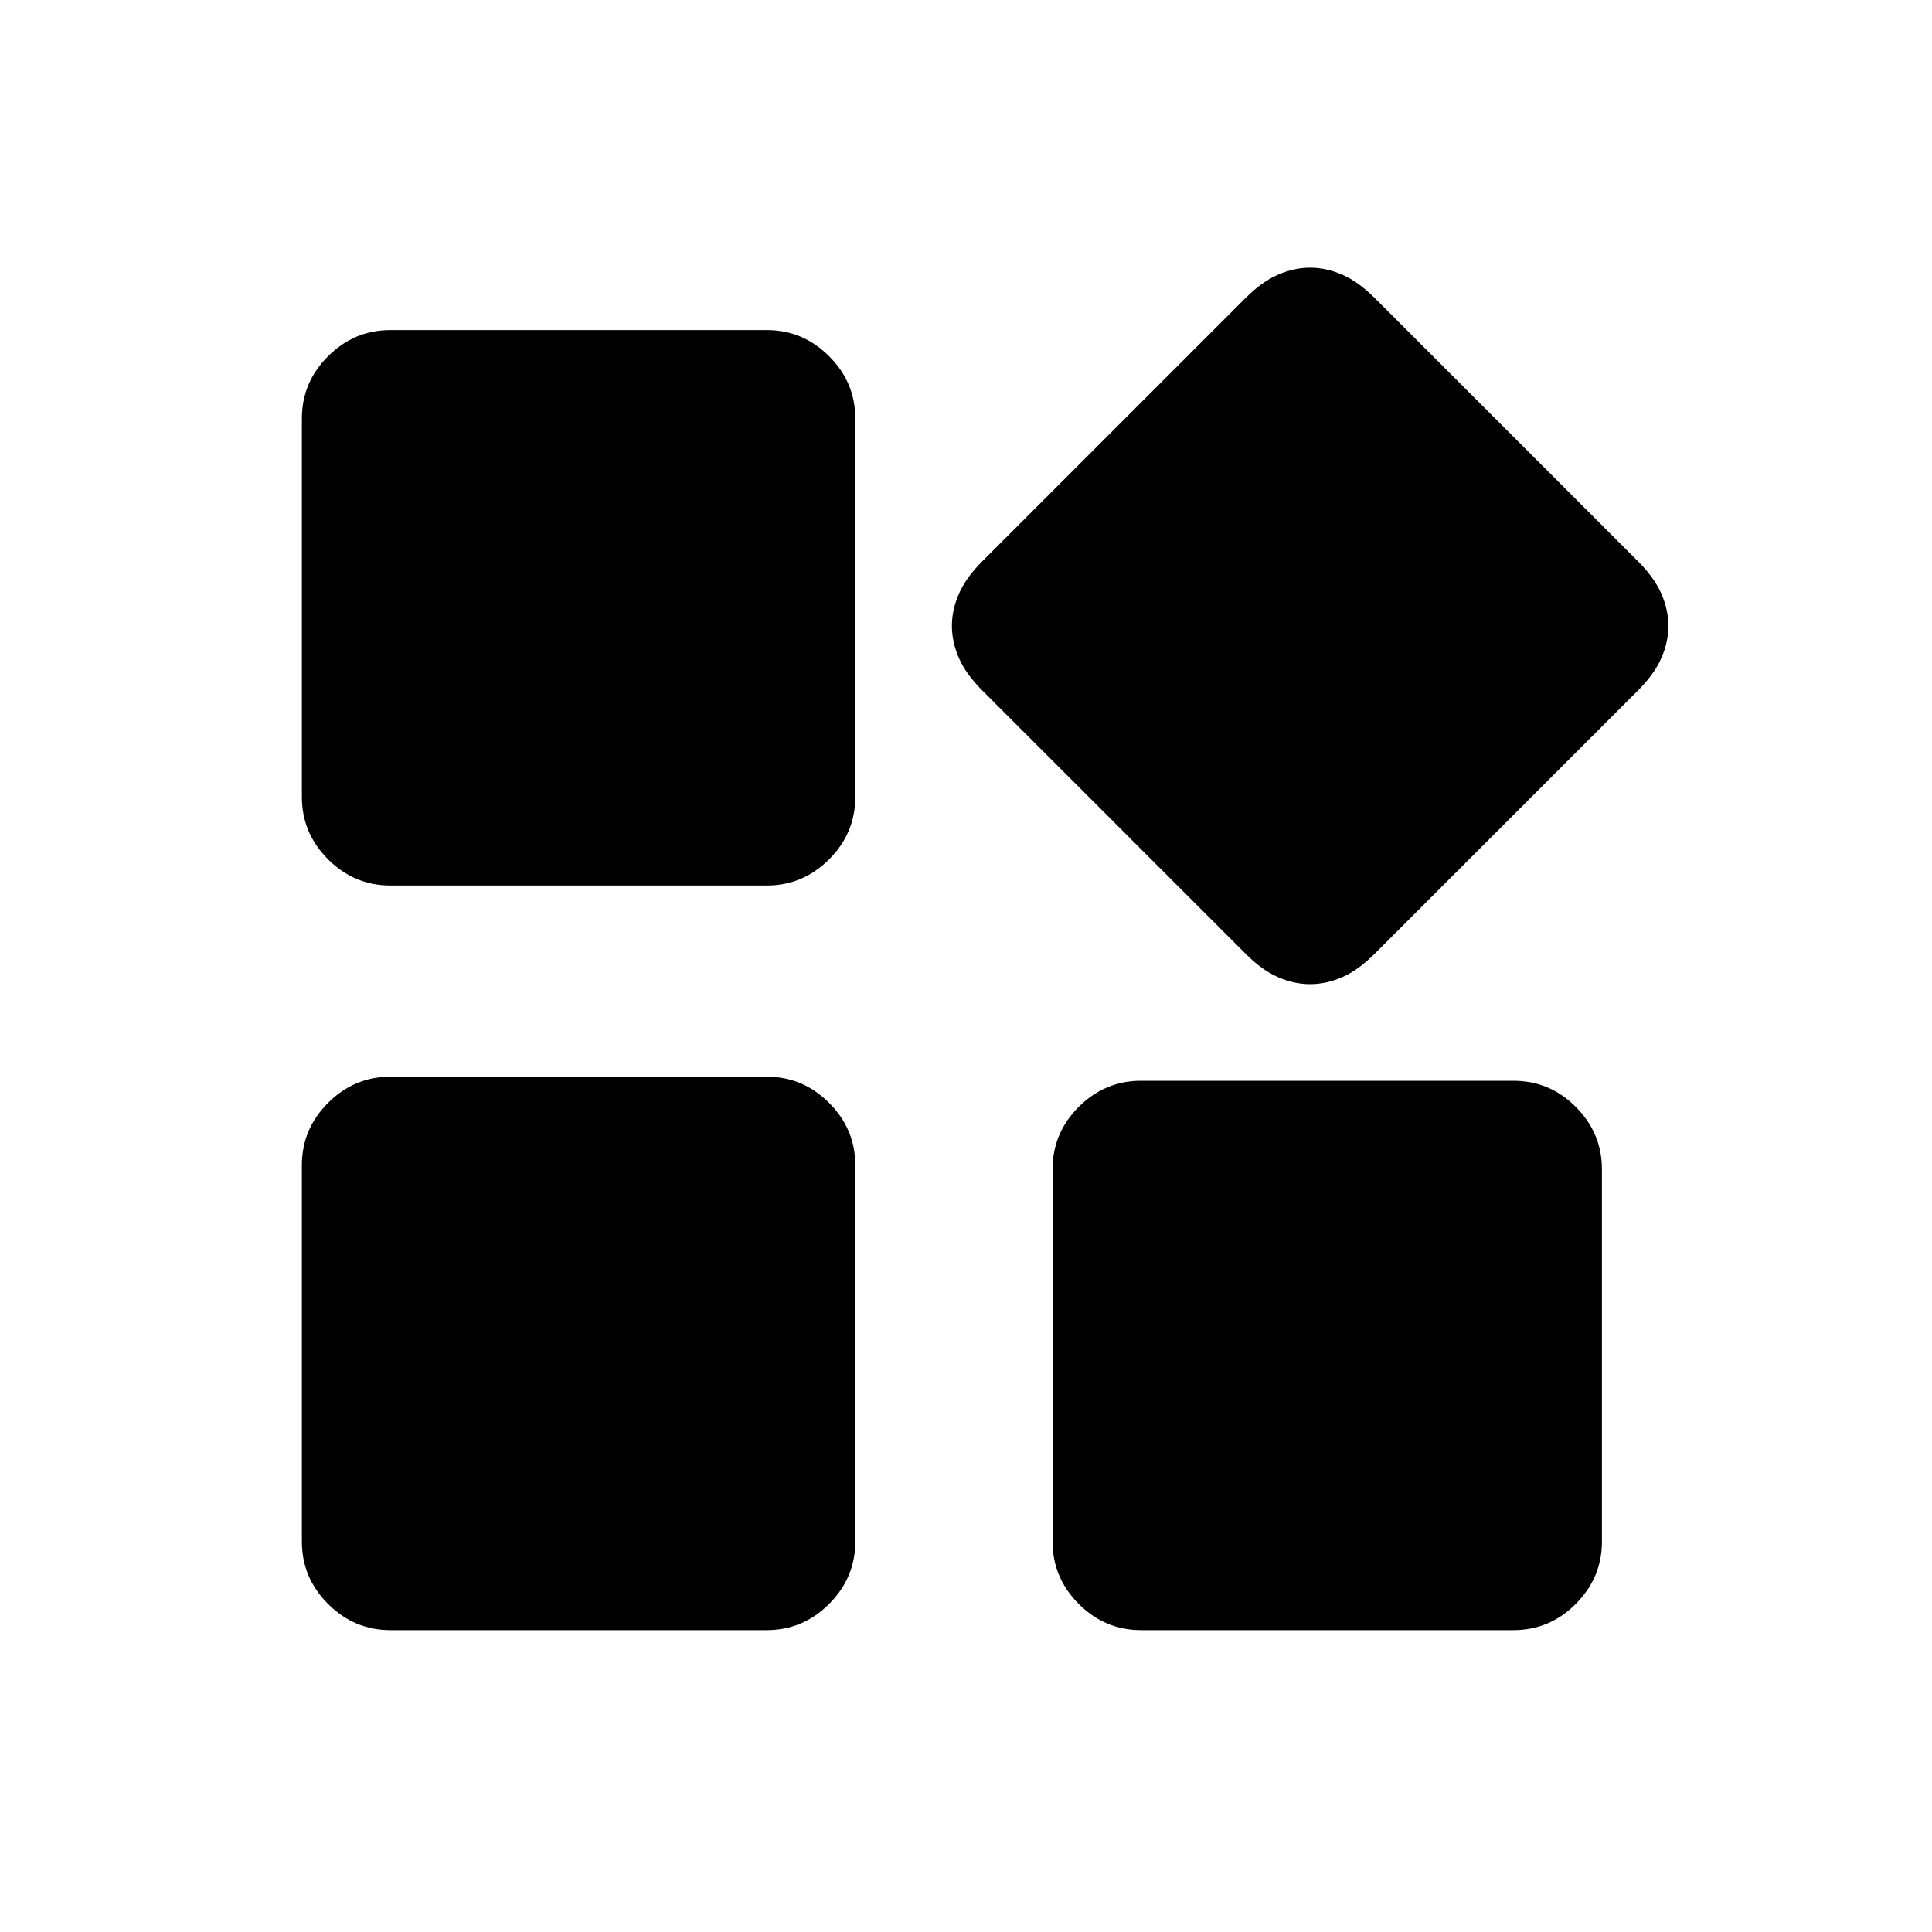 <svg xmlns="http://www.w3.org/2000/svg" height="20" width="20"><path d="M13.562 10.188Q13.396 10.188 13.229 10.115Q13.062 10.042 12.896 9.875L10.167 7.146Q10 6.979 9.927 6.813Q9.854 6.646 9.854 6.479Q9.854 6.312 9.927 6.146Q10 5.979 10.167 5.812L12.896 3.083Q13.062 2.917 13.229 2.844Q13.396 2.771 13.562 2.771Q13.729 2.771 13.896 2.844Q14.062 2.917 14.229 3.083L16.958 5.812Q17.125 5.979 17.198 6.146Q17.271 6.312 17.271 6.479Q17.271 6.646 17.198 6.813Q17.125 6.979 16.958 7.146L14.229 9.875Q14.062 10.042 13.896 10.115Q13.729 10.188 13.562 10.188ZM4.042 9.167Q3.667 9.167 3.396 8.896Q3.125 8.625 3.125 8.25V4.333Q3.125 3.958 3.396 3.688Q3.667 3.417 4.042 3.417H7.938Q8.312 3.417 8.583 3.688Q8.854 3.958 8.854 4.333V8.25Q8.854 8.625 8.583 8.896Q8.312 9.167 7.938 9.167ZM11.812 16.875Q11.438 16.875 11.167 16.604Q10.896 16.333 10.896 15.958V12.104Q10.896 11.729 11.167 11.458Q11.438 11.188 11.812 11.188H15.667Q16.042 11.188 16.312 11.458Q16.583 11.729 16.583 12.104V15.958Q16.583 16.333 16.312 16.604Q16.042 16.875 15.667 16.875ZM4.042 16.875Q3.667 16.875 3.396 16.604Q3.125 16.333 3.125 15.958V12.062Q3.125 11.688 3.396 11.417Q3.667 11.146 4.042 11.146H7.938Q8.312 11.146 8.583 11.417Q8.854 11.688 8.854 12.062V15.958Q8.854 16.333 8.583 16.604Q8.312 16.875 7.938 16.875Z"/></svg>
